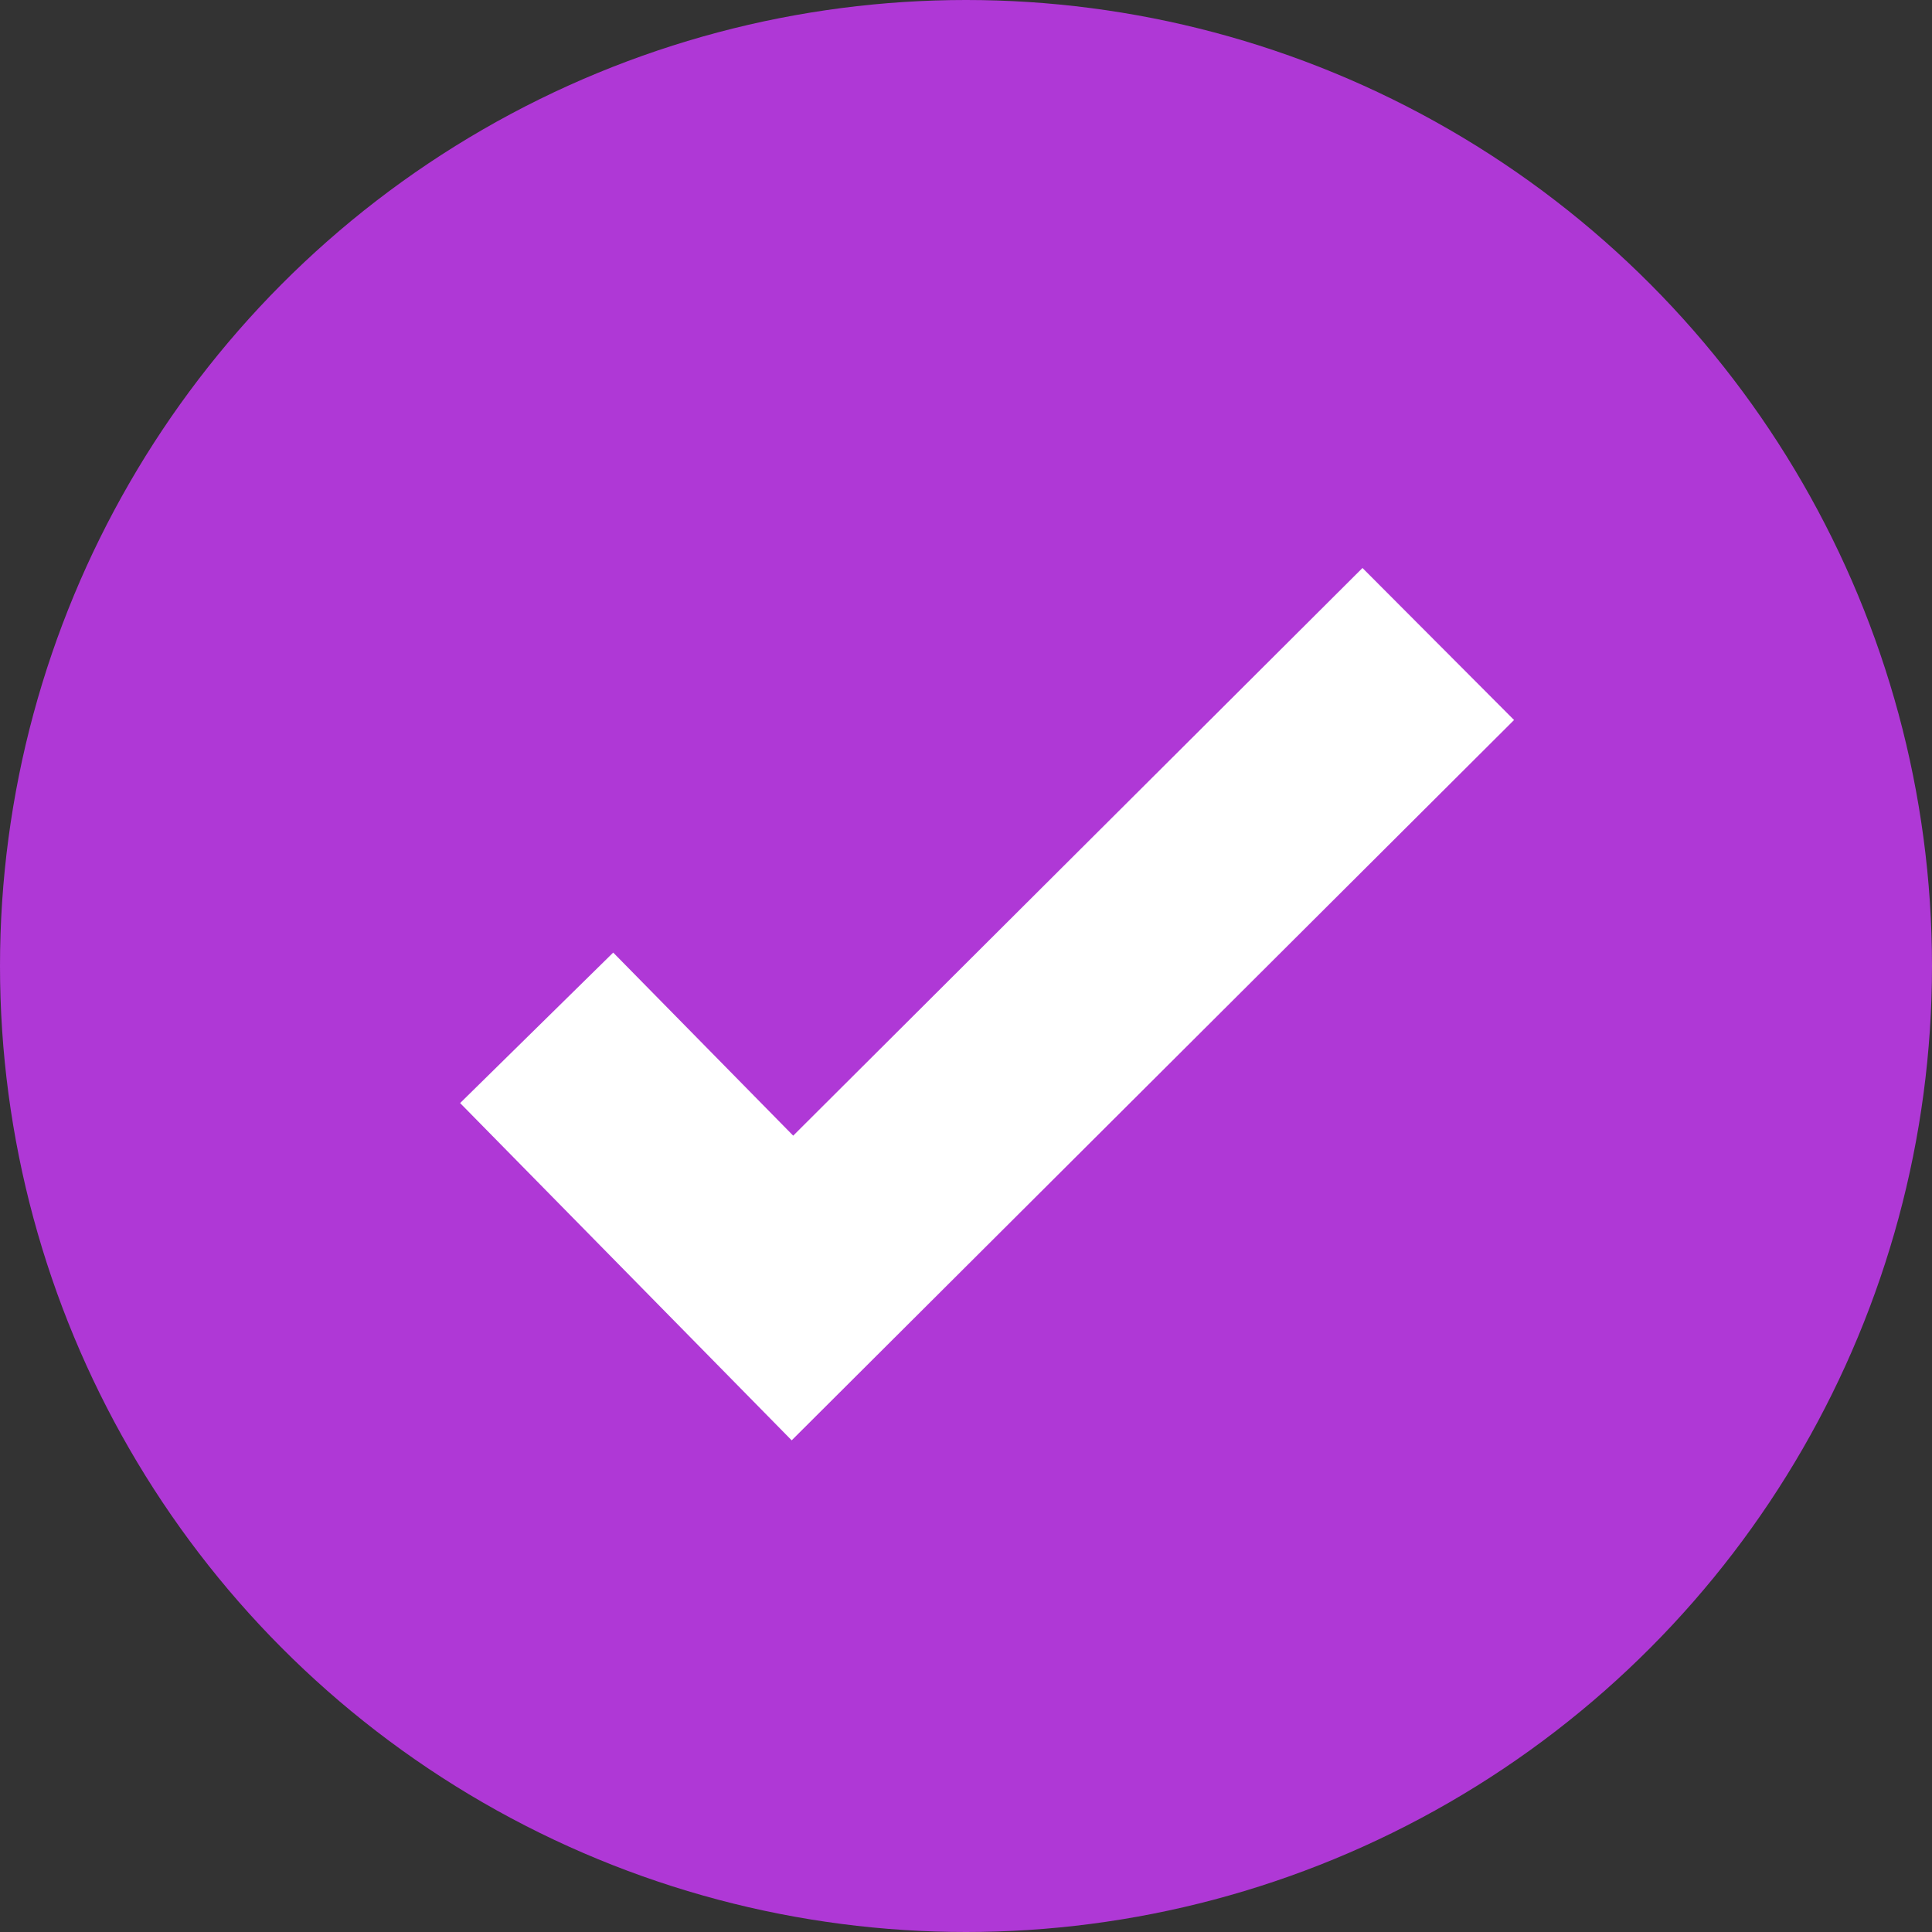 <svg width="18" height="18" viewBox="0 0 18 18" fill="none" xmlns="http://www.w3.org/2000/svg">
<rect x="0" y="0" width="18" height="18" fill="#333333" stroke="none"/>
<circle cx="9" cy="9" r="9" fill="#AF38D6"/>
<path d="M5 9.576L7.383 12L13.4 6" stroke="white" stroke-width="2"/>
</svg>
